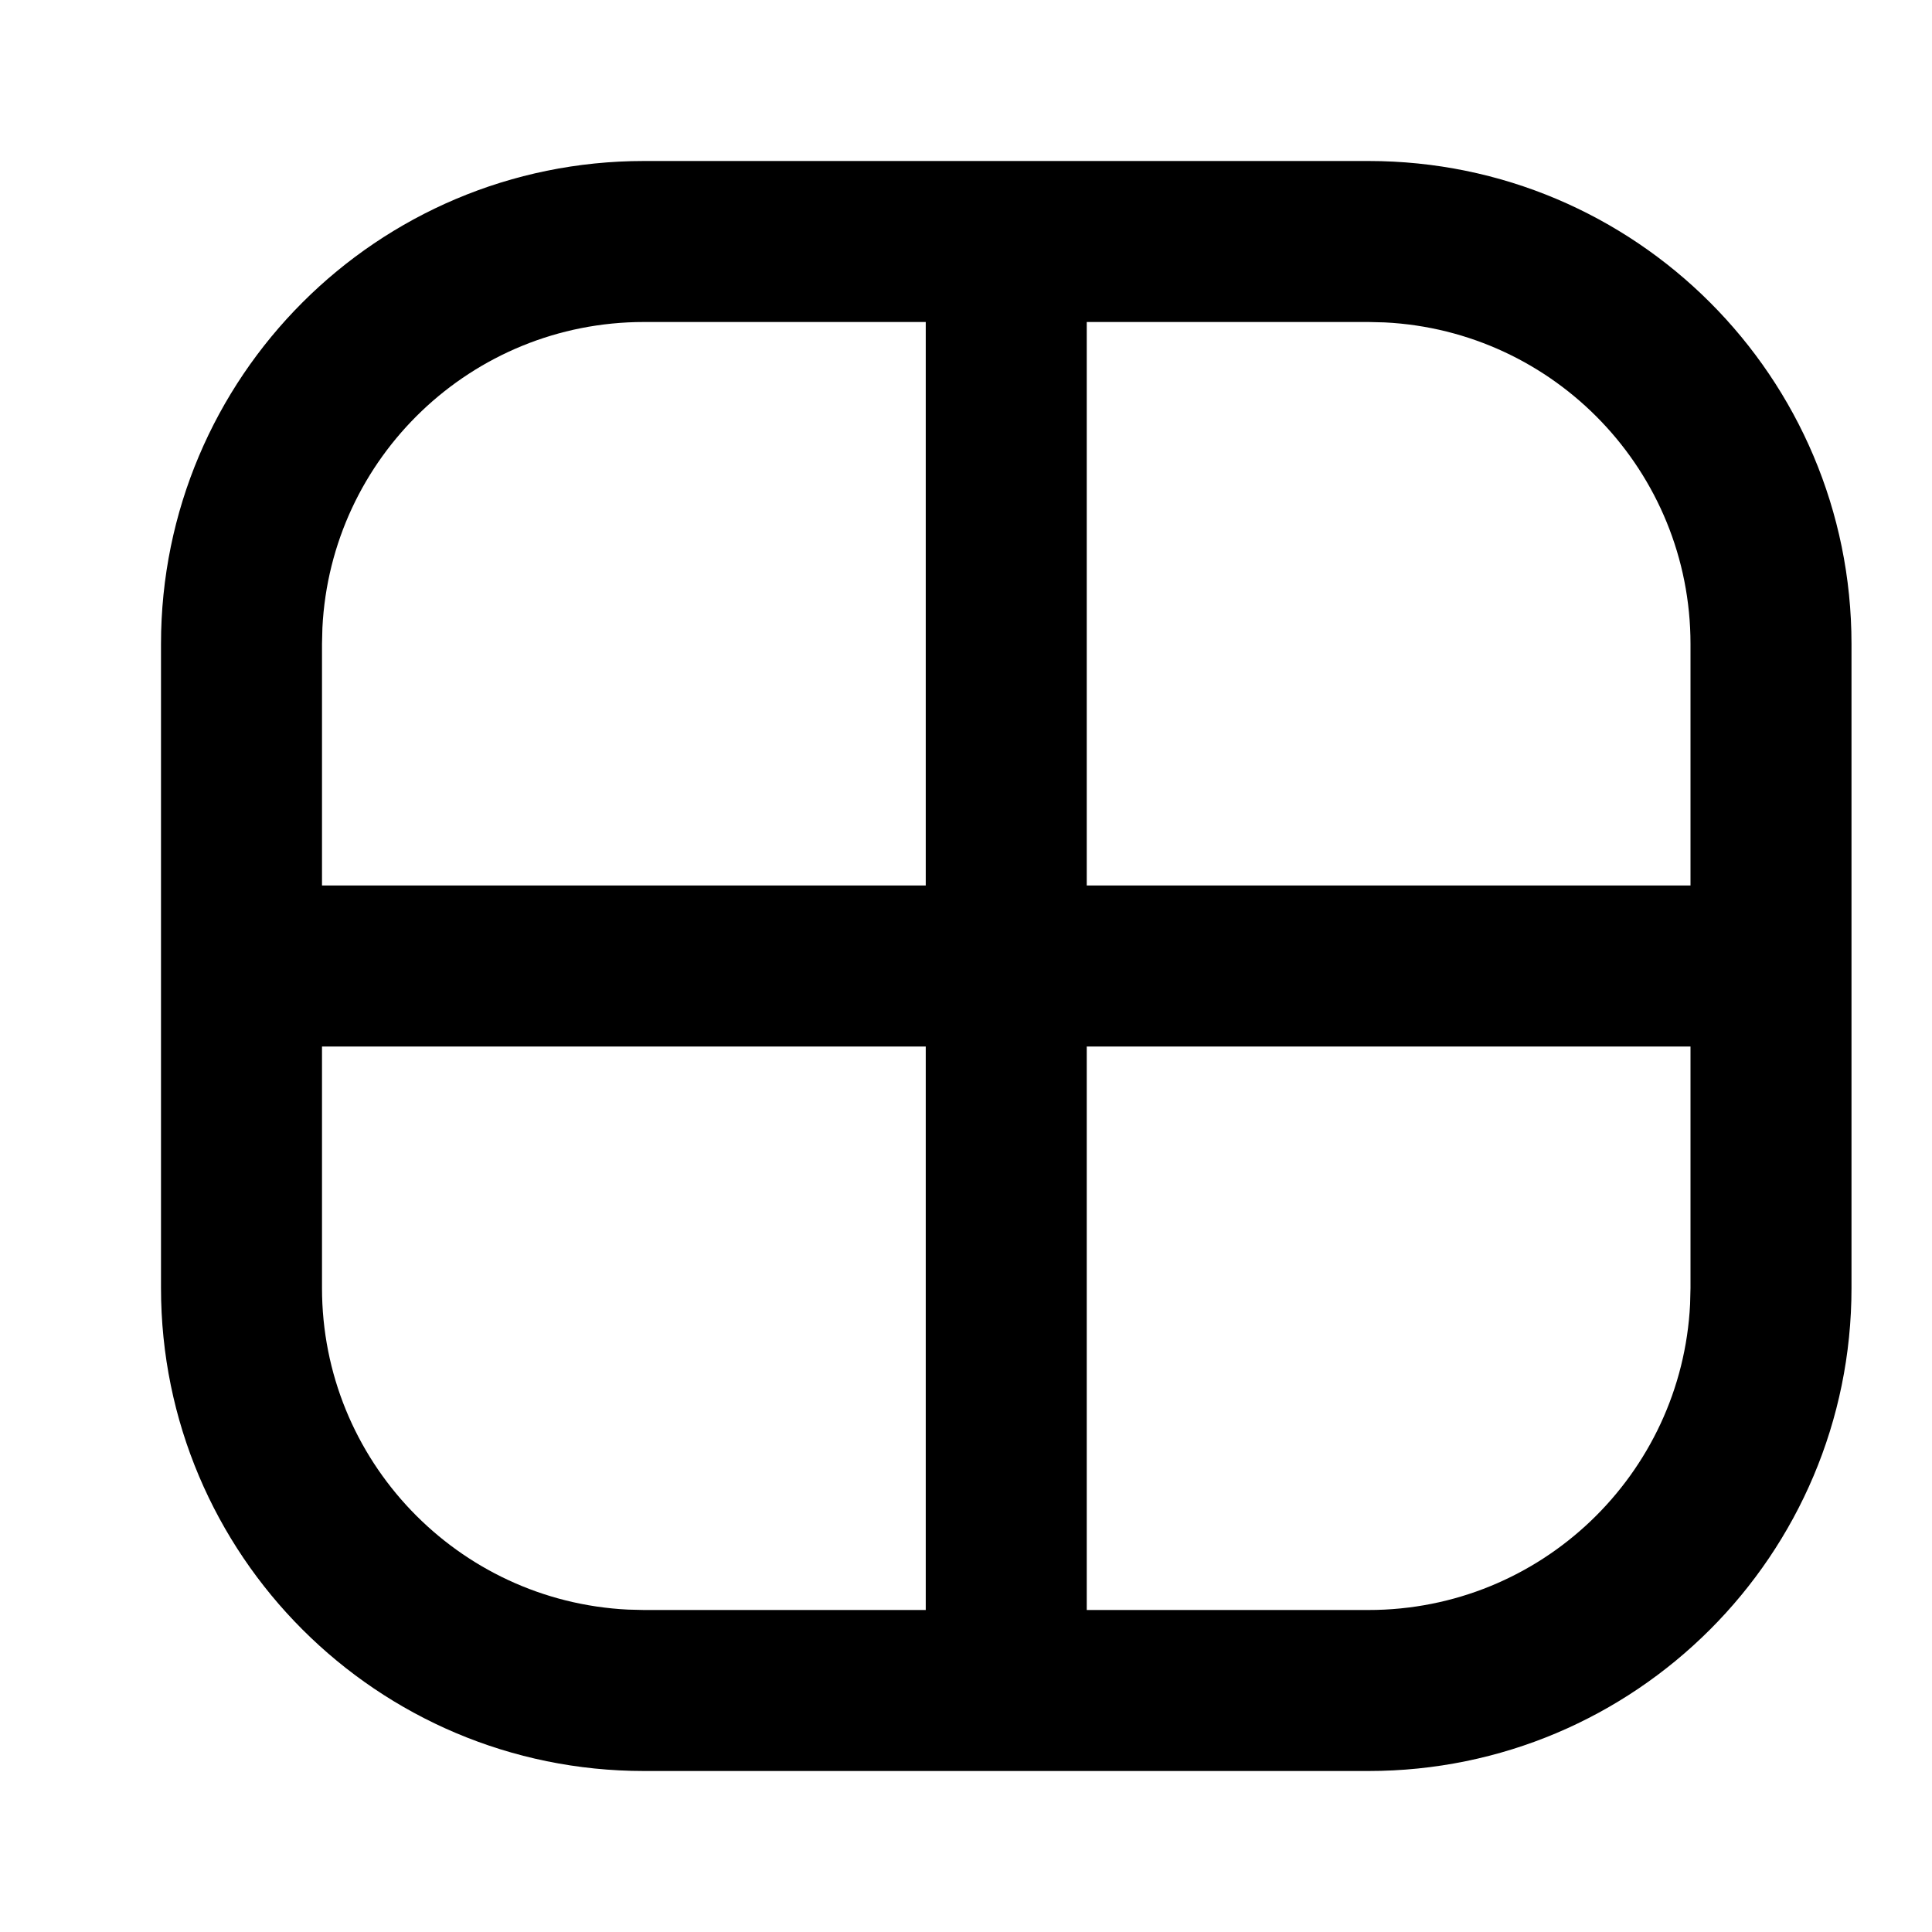 <?xml version="1.0" encoding="UTF-8"?>
<svg width="24px" height="24px" viewBox="0 0 24 24" version="1.1" xmlns="http://www.w3.org/2000/svg" xmlns:xlink="http://www.w3.org/1999/xlink">
    <title>icons/categories</title>
    <g id="icons/categories" stroke="none" stroke-width="1" fill="none" fill-rule="evenodd">
        <path d="M17,2 C20.314,2 23,4.686 23,8 L23,16 C23,19.314 20.314,22 17,22 L8,22 C4.686,22 2,19.314 2,16 L2,8 C2,4.686 4.686,2 8,2 L17,2 Z M11.5,13 L4,13 L4,16 C4,18.142 5.684,19.891 7.8,19.995 L8,20 L11.5,20 L11.5,13 Z M21,13 L13.5,13 L13.5,20 L17,20 C19.142,20 20.891,18.316 20.995,16.2 L21,16 L21,13 Z M11.5,4 L8,4 C5.858,4 4.109,5.684 4.005,7.8 L4,8 L4,11 L11.5,11 L11.5,4 Z M17,4 L13.5,4 L13.5,11 L21,11 L21,8 C21,5.858 19.316,4.109 17.2,4.005 L17,4 Z" id="Combined-Shape" fill="#000000" fill-rule="nonzero"></path>
    </g>
</svg>
